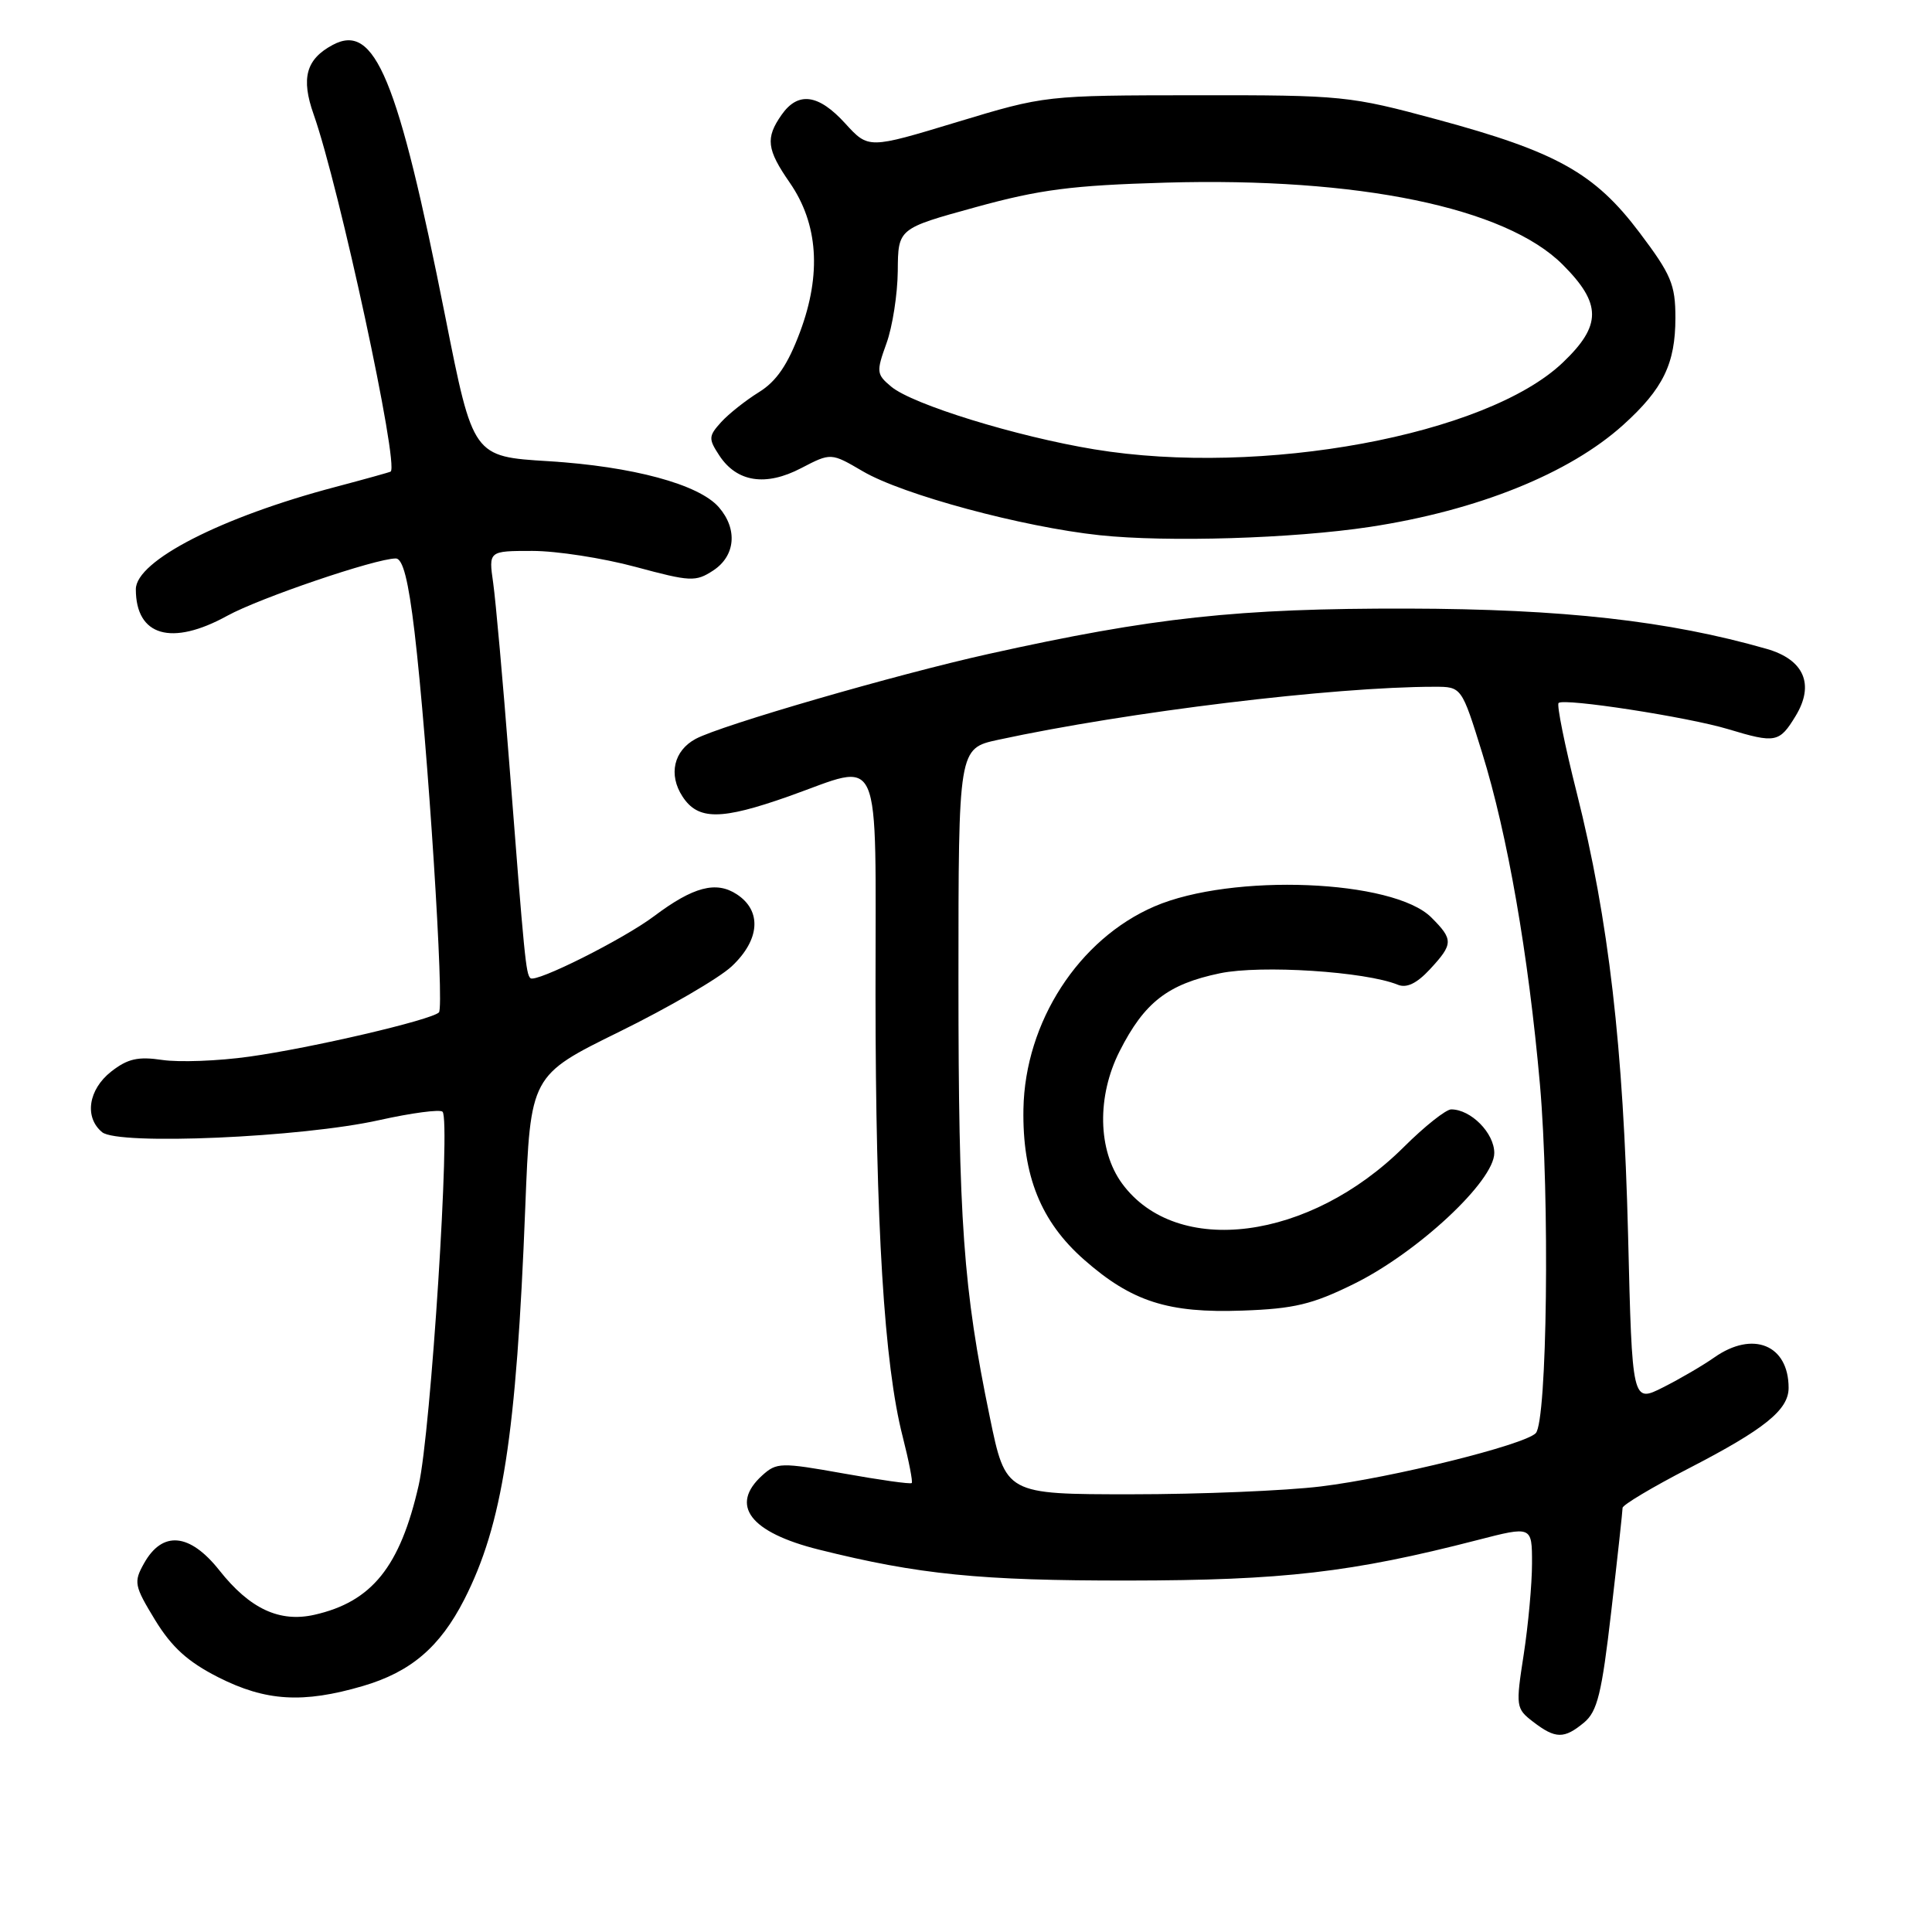 <?xml version="1.0" encoding="UTF-8" standalone="no"?>
<!DOCTYPE svg PUBLIC "-//W3C//DTD SVG 1.1//EN" "http://www.w3.org/Graphics/SVG/1.1/DTD/svg11.dtd" >
<svg xmlns="http://www.w3.org/2000/svg" xmlns:xlink="http://www.w3.org/1999/xlink" version="1.1" viewBox="0 0 256 256">
 <g >
 <path fill="currentColor"
d=" M 209.89 228.25 C 211.66 226.78 212.24 224.42 213.50 213.51 C 214.33 206.36 215.00 200.19 215.00 199.80 C 215.00 199.41 218.97 197.04 223.82 194.54 C 233.83 189.37 237.00 186.81 237.00 183.90 C 237.00 178.20 232.27 176.27 227.15 179.87 C 225.69 180.90 222.65 182.68 220.39 183.82 C 216.27 185.90 216.27 185.90 215.73 163.70 C 215.11 138.72 213.16 121.86 208.93 105.06 C 207.34 98.77 206.26 93.41 206.52 93.15 C 207.20 92.47 223.67 95.01 229.00 96.62 C 235.26 98.51 235.78 98.41 237.93 94.87 C 240.47 90.69 239.05 87.40 234.09 85.98 C 221.08 82.25 207.10 80.69 186.50 80.64 C 164.01 80.60 152.80 81.81 131.00 86.65 C 118.70 89.38 95.58 96.09 92.19 97.90 C 89.27 99.46 88.54 102.65 90.44 105.55 C 92.50 108.70 95.52 108.69 104.50 105.52 C 117.10 101.06 116.00 98.55 116.01 131.75 C 116.02 162.33 117.16 180.82 119.61 190.36 C 120.43 193.58 120.97 196.35 120.81 196.51 C 120.64 196.68 116.56 196.10 111.76 195.24 C 103.47 193.76 102.91 193.78 101.01 195.49 C 96.63 199.45 99.37 203.05 108.50 205.33 C 121.76 208.64 129.86 209.45 149.50 209.43 C 170.02 209.41 179.11 208.36 195.75 204.07 C 203.00 202.20 203.00 202.20 203.00 207.16 C 203.00 209.89 202.50 215.32 201.90 219.23 C 200.83 226.13 200.86 226.39 203.15 228.15 C 206.11 230.42 207.25 230.44 209.89 228.25 Z  M 48.07 223.41 C 54.43 221.55 58.29 218.25 61.51 211.96 C 66.59 202.00 68.42 190.26 69.60 160.00 C 70.29 142.50 70.29 142.50 82.09 136.70 C 88.58 133.51 95.27 129.62 96.95 128.05 C 100.70 124.54 100.98 120.69 97.63 118.50 C 94.89 116.70 91.86 117.50 86.68 121.39 C 82.61 124.45 70.96 130.29 70.28 129.61 C 69.68 129.02 69.50 127.15 67.47 101.00 C 66.64 90.28 65.68 79.59 65.35 77.25 C 64.74 73.00 64.74 73.00 70.55 73.00 C 73.75 73.00 79.88 73.95 84.19 75.11 C 91.50 77.08 92.17 77.12 94.51 75.59 C 97.45 73.66 97.77 70.11 95.25 67.21 C 92.61 64.17 83.81 61.80 72.67 61.11 C 62.68 60.50 62.68 60.50 59.01 42.00 C 52.71 10.29 49.68 2.96 44.09 5.95 C 40.55 7.84 39.86 10.36 41.56 15.16 C 44.96 24.80 52.92 61.71 51.76 62.49 C 51.62 62.58 48.35 63.49 44.50 64.51 C 29.34 68.50 18.00 74.31 18.00 78.08 C 18.00 84.29 22.73 85.66 30.12 81.59 C 34.41 79.23 49.79 74.00 52.44 74.00 C 53.38 74.00 54.11 76.86 54.93 83.75 C 56.67 98.47 58.91 133.41 58.16 134.15 C 57.13 135.16 41.30 138.86 33.03 140.01 C 28.92 140.59 23.74 140.78 21.51 140.45 C 18.29 139.97 16.92 140.28 14.73 141.99 C 11.70 144.38 11.15 148.05 13.53 150.02 C 15.65 151.78 39.98 150.72 50.26 148.42 C 54.53 147.47 58.30 146.97 58.64 147.31 C 59.73 148.39 57.09 189.73 55.48 196.79 C 53.02 207.60 49.28 212.25 41.65 213.97 C 37.03 215.01 33.09 213.17 29.06 208.07 C 25.14 203.13 21.52 202.79 19.08 207.16 C 17.69 209.64 17.79 210.12 20.55 214.66 C 22.76 218.27 24.89 220.20 28.93 222.25 C 35.21 225.43 40.15 225.73 48.07 223.41 Z  M 181.50 69.82 C 195.78 67.65 207.95 62.75 215.10 56.29 C 220.38 51.52 222.00 48.19 222.00 42.11 C 222.00 37.70 221.44 36.38 217.24 30.81 C 211.30 22.93 206.25 20.11 190.42 15.83 C 178.84 12.70 177.93 12.60 158.50 12.62 C 138.50 12.64 138.50 12.64 126.79 16.18 C 115.08 19.73 115.08 19.73 112.01 16.37 C 108.46 12.46 105.75 12.09 103.56 15.22 C 101.41 18.29 101.59 19.80 104.65 24.21 C 108.41 29.65 108.87 36.32 106.01 43.98 C 104.38 48.34 102.89 50.52 100.57 51.96 C 98.81 53.05 96.55 54.84 95.55 55.94 C 93.88 57.79 93.86 58.14 95.31 60.35 C 97.63 63.89 101.46 64.49 106.16 62.03 C 110.11 59.98 110.11 59.98 114.33 62.45 C 119.61 65.55 135.47 69.83 145.72 70.92 C 154.68 71.87 171.33 71.36 181.50 69.82 Z  M 131.15 187.75 C 127.63 170.71 127.00 161.89 127.00 129.86 C 127.00 99.17 127.00 99.17 132.25 98.03 C 149.43 94.32 176.64 91.01 190.08 91.00 C 193.67 91.00 193.67 91.00 196.39 99.75 C 199.76 110.60 202.52 126.46 204.05 143.69 C 205.37 158.67 205.01 188.39 203.49 189.91 C 201.92 191.48 184.44 195.81 175.03 196.96 C 170.37 197.53 159.06 198.00 149.91 198.00 C 133.26 198.00 133.26 198.00 131.15 187.75 Z  M 179.39 170.13 C 187.85 165.96 198.00 156.50 198.00 152.78 C 198.00 150.13 194.90 147.00 192.29 147.00 C 191.60 147.00 188.77 149.24 186.02 151.98 C 173.54 164.39 155.91 166.68 148.68 156.82 C 145.46 152.42 145.32 145.27 148.36 139.28 C 151.64 132.81 154.74 130.40 161.67 128.96 C 167.10 127.84 180.92 128.73 185.21 130.48 C 186.38 130.96 187.72 130.32 189.46 128.45 C 192.58 125.08 192.60 124.51 189.66 121.57 C 184.63 116.54 163.26 115.68 152.98 120.10 C 142.93 124.43 135.82 135.42 135.61 146.95 C 135.46 155.78 137.91 161.87 143.65 166.92 C 149.96 172.47 154.78 174.02 164.65 173.66 C 171.47 173.42 173.89 172.84 179.39 170.13 Z  M 145.00 59.54 C 134.67 57.84 120.94 53.60 118.10 51.24 C 116.13 49.60 116.10 49.27 117.46 45.50 C 118.26 43.30 118.93 38.98 118.96 35.89 C 119.00 30.28 119.00 30.28 129.25 27.46 C 137.78 25.11 142.01 24.56 154.46 24.20 C 180.00 23.47 199.49 27.49 207.06 35.06 C 212.25 40.25 212.25 43.12 207.06 48.06 C 196.96 57.67 167.12 63.19 145.00 59.54 Z "/>
</g>
</svg>